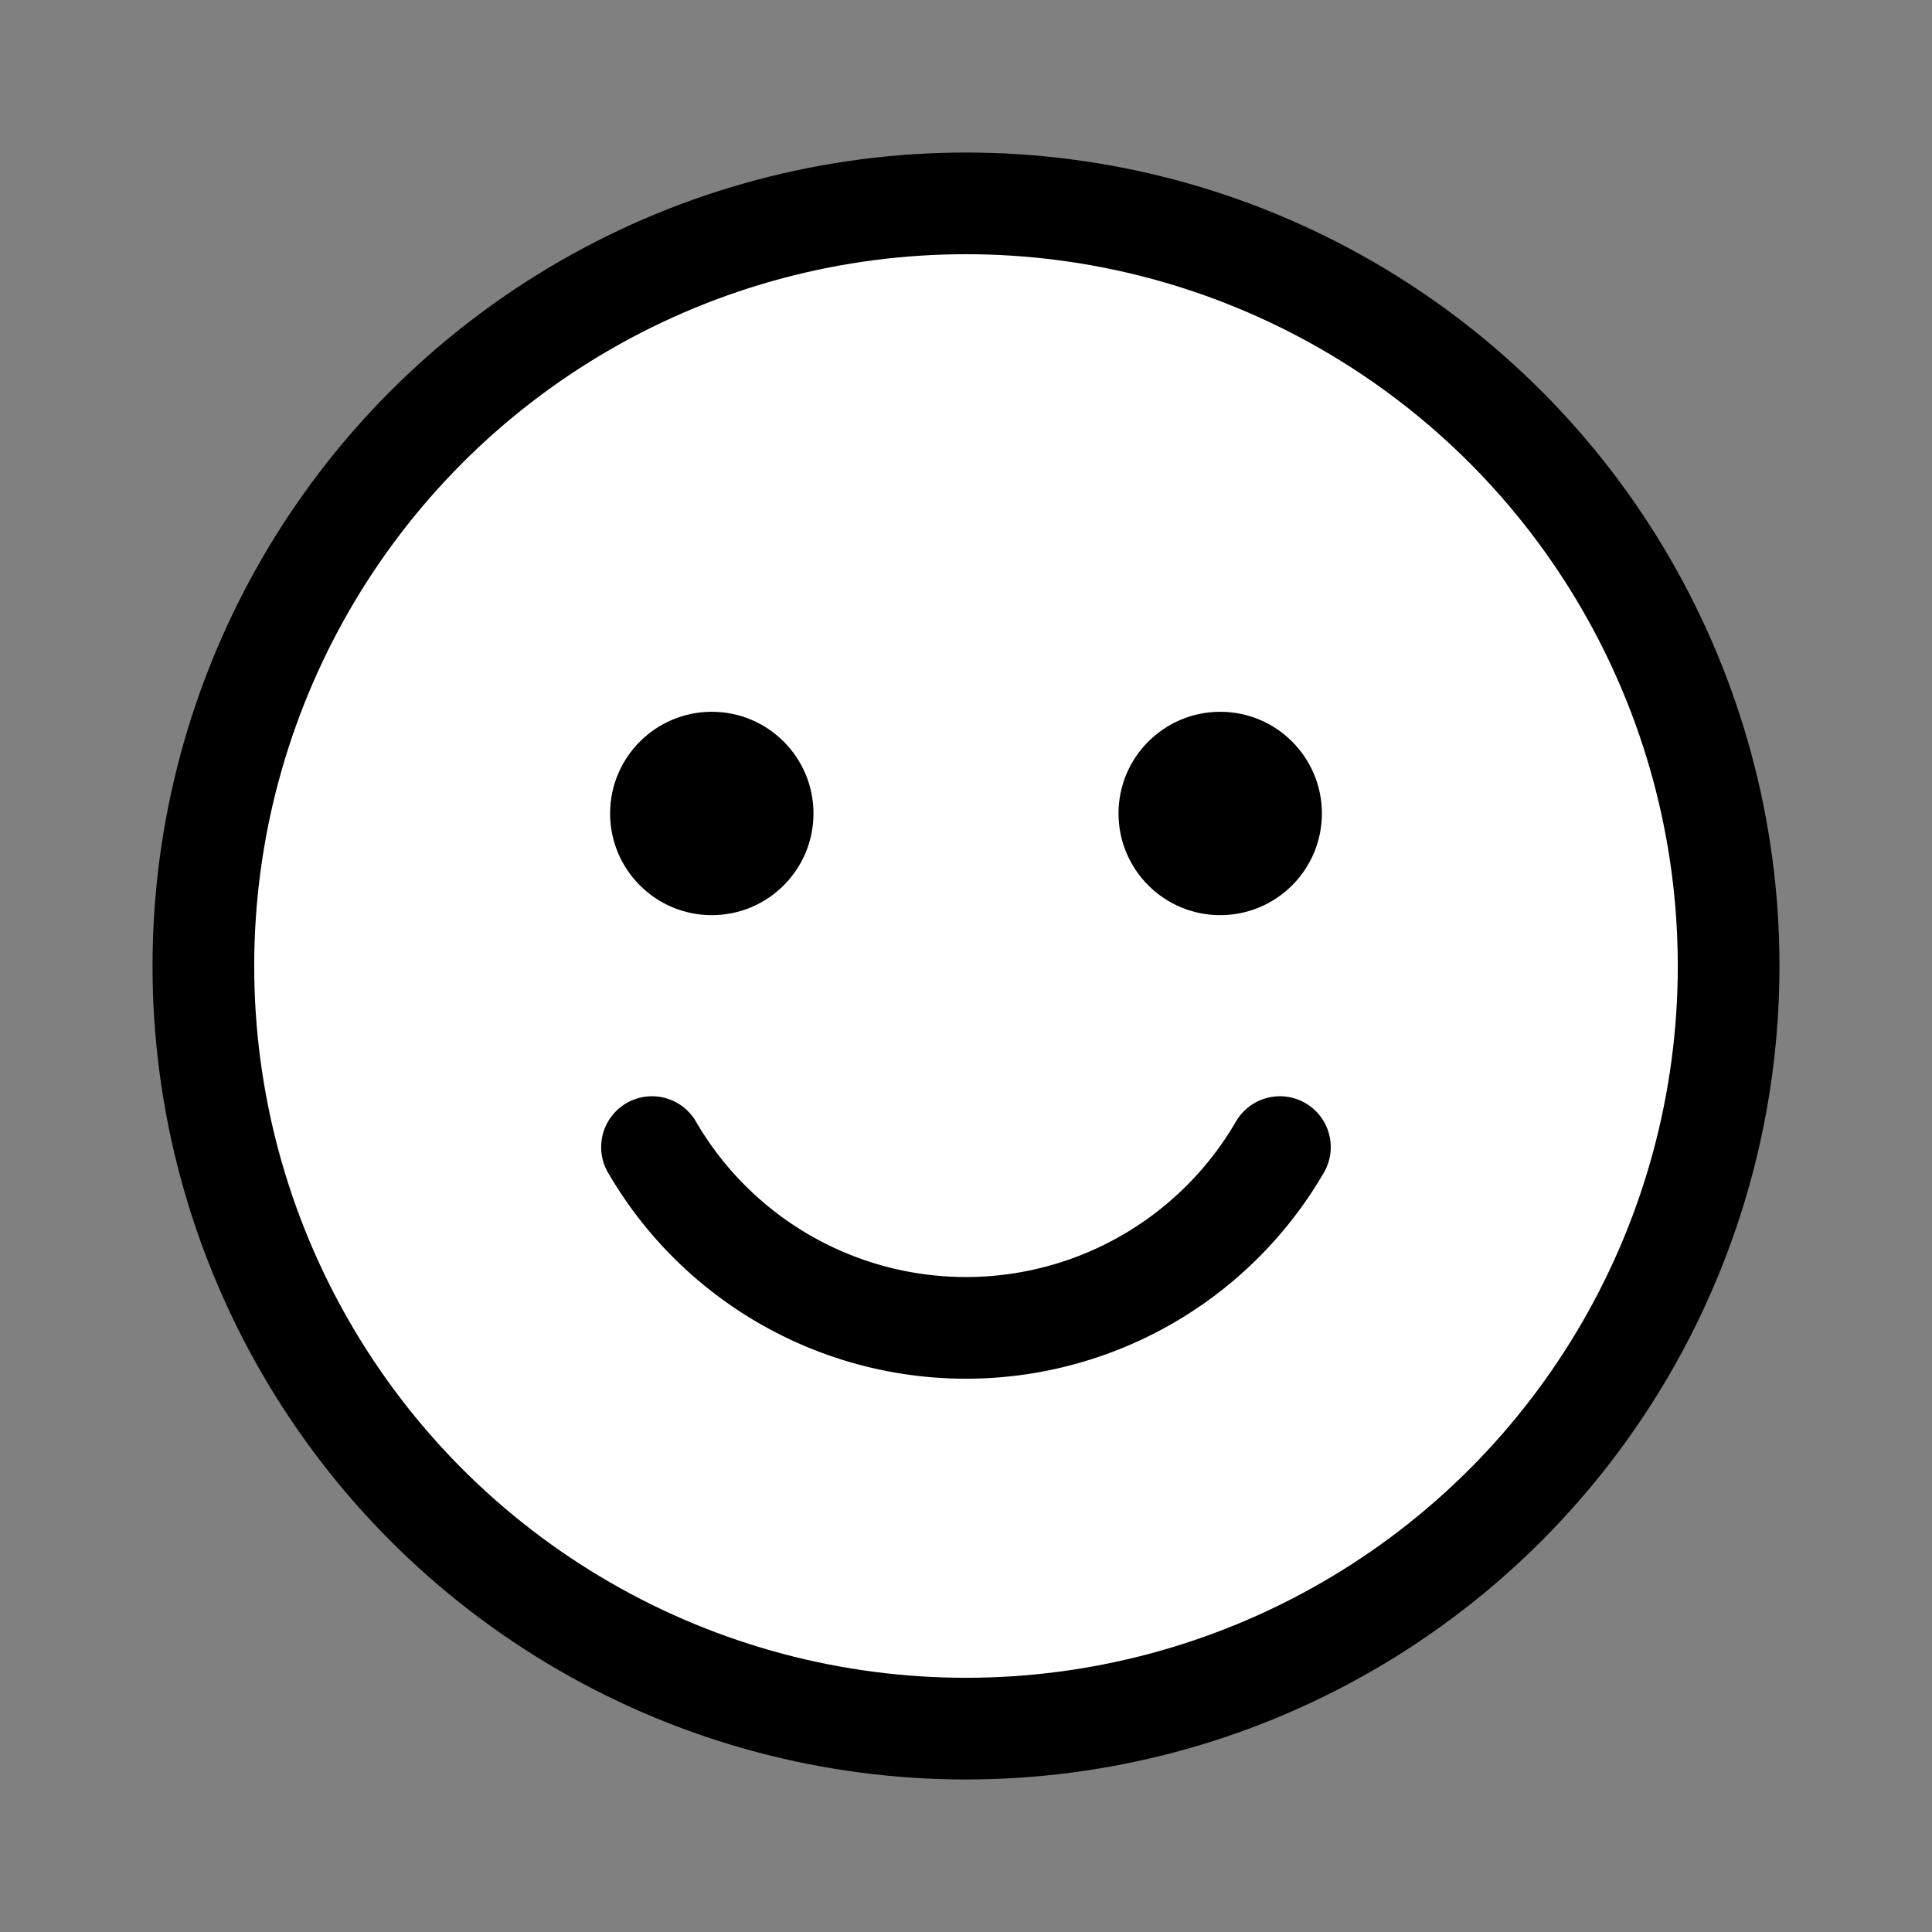 <svg xmlns="http://www.w3.org/2000/svg" width="19" height="19" viewBox="0 0 19 19">
  <rect x="0" y="0" width="19" height="19" fill="#808080" stroke="none"/>
  <g id="Group_104" data-name="Group 104" transform="translate(-571 -473)">
    <circle id="Ellipse_14" data-name="Ellipse 14" cx="7.5" cy="7.5" r="7.5" transform="translate(573 475)" fill="#fff"/>
    <g id="_9025026_smiley_light_icon" data-name="9025026_smiley_light_icon" transform="translate(571 473)">
      <rect id="Rectangle_10" data-name="Rectangle 10" width="19" height="19" fill="none"/>
      <circle id="Ellipse_2" data-name="Ellipse 2" cx="7.5" cy="7.5" r="7.5" transform="translate(2 2)" fill="none" stroke="#000" stroke-linecap="round" stroke-linejoin="round" stroke-width="1"/>
      <circle id="Ellipse_3" data-name="Ellipse 3" cx="1" cy="1" r="1" transform="translate(6 7)"/>
      <circle id="Ellipse_4" data-name="Ellipse 4" cx="1" cy="1" r="1" transform="translate(11 7)"/>
      <path id="Path_12" data-name="Path 12" d="M92.575,152a3.57,3.57,0,0,1-6.175,0" transform="translate(-79.988 -140.719)" fill="none" stroke="#000" stroke-linecap="round" stroke-linejoin="round" stroke-width="1"/>
    </g>
  </g>
</svg>
